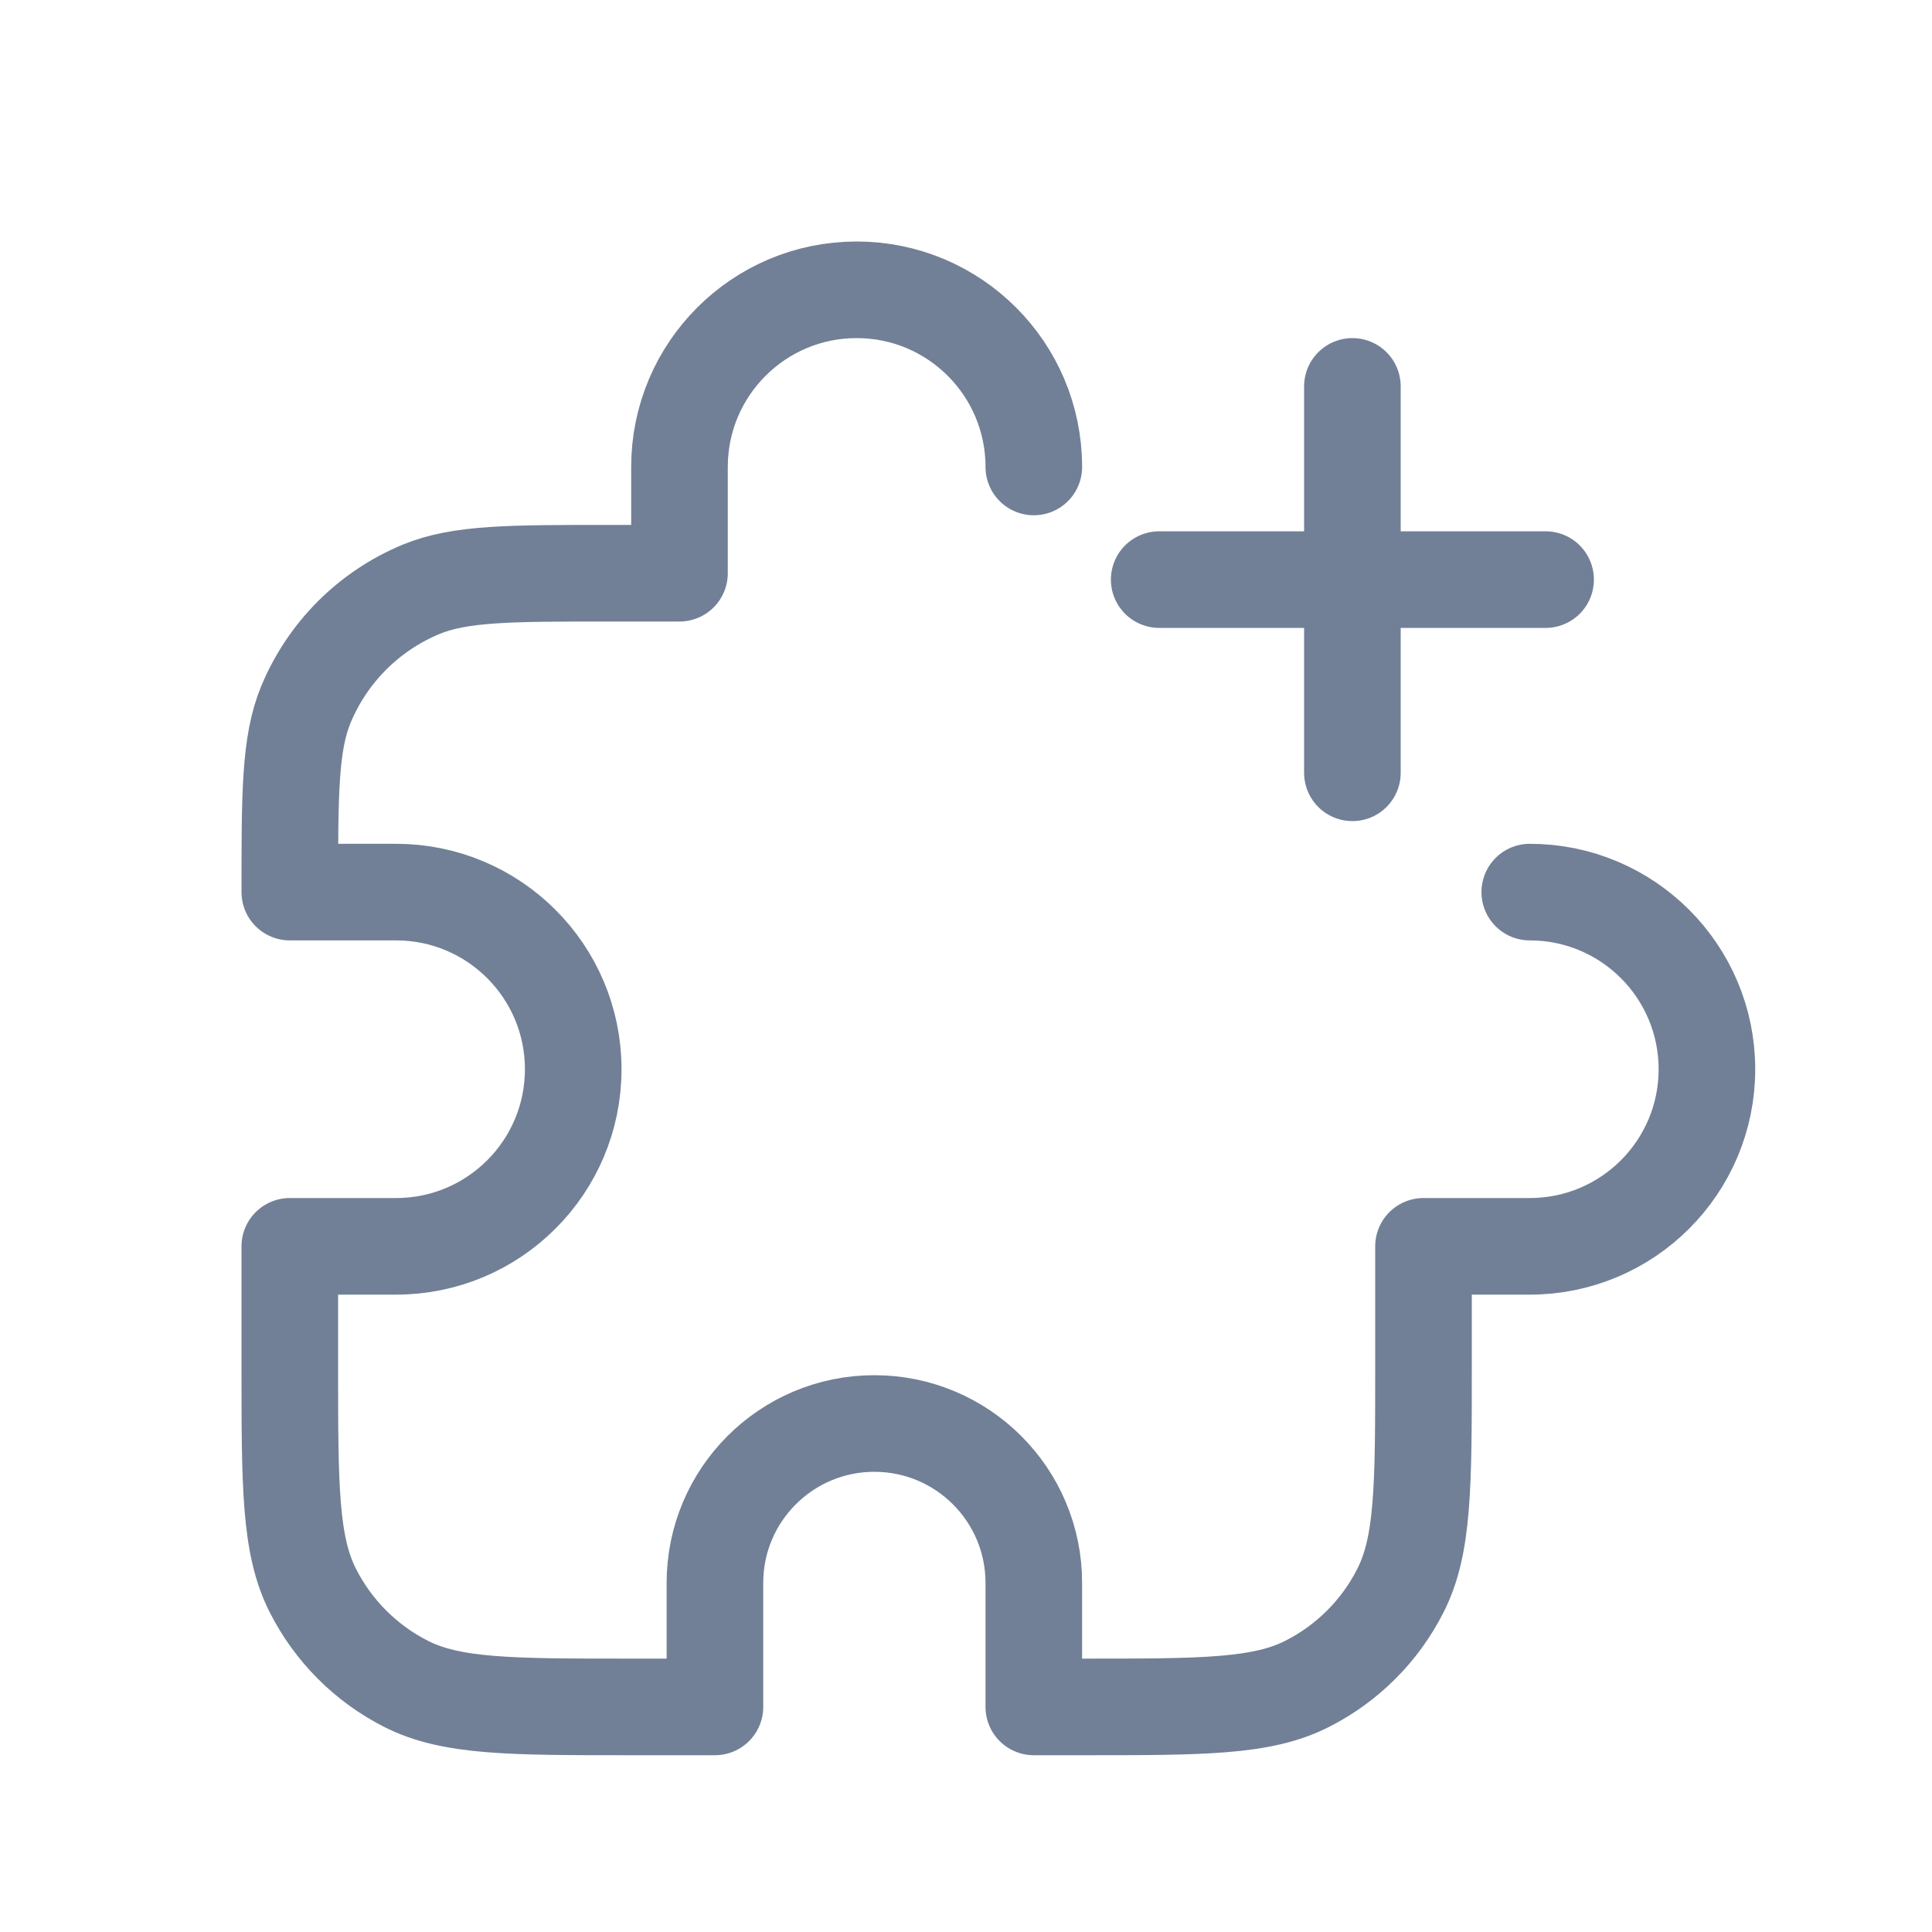<svg width="20" height="20" viewBox="0 0 20 20" fill="none" xmlns="http://www.w3.org/2000/svg">
<path d="M15.836 9.235C16.849 9.235 17.67 10.056 17.67 11.069C17.67 12.081 16.849 12.902 15.836 12.902H14.736V14.149C14.736 15.382 14.736 15.998 14.496 16.468C14.285 16.883 13.949 17.219 13.534 17.43C13.064 17.67 12.448 17.67 11.215 17.67H10.702V16.386C10.702 15.475 9.963 14.736 9.051 14.736C8.14 14.736 7.401 15.475 7.401 16.386V17.67H6.521C5.288 17.67 4.672 17.67 4.201 17.43C3.787 17.219 3.451 16.883 3.24 16.468C3 15.998 3 15.382 3 14.149V12.902H4.1C5.113 12.902 5.934 12.081 5.934 11.069C5.934 10.056 5.113 9.235 4.1 9.235H3C3 8.209 3 7.697 3.167 7.292C3.391 6.753 3.819 6.325 4.358 6.101C4.763 5.934 5.275 5.934 6.301 5.934H7.034V4.834C7.034 3.821 7.855 3 8.868 3C9.881 3 10.702 3.821 10.702 4.834" stroke="#718096" stroke-linecap="round" stroke-linejoin="round"/>
<path d="M14 8V4M12 6H16" stroke="#718096" stroke-linecap="round" stroke-linejoin="round"/>
</svg>
